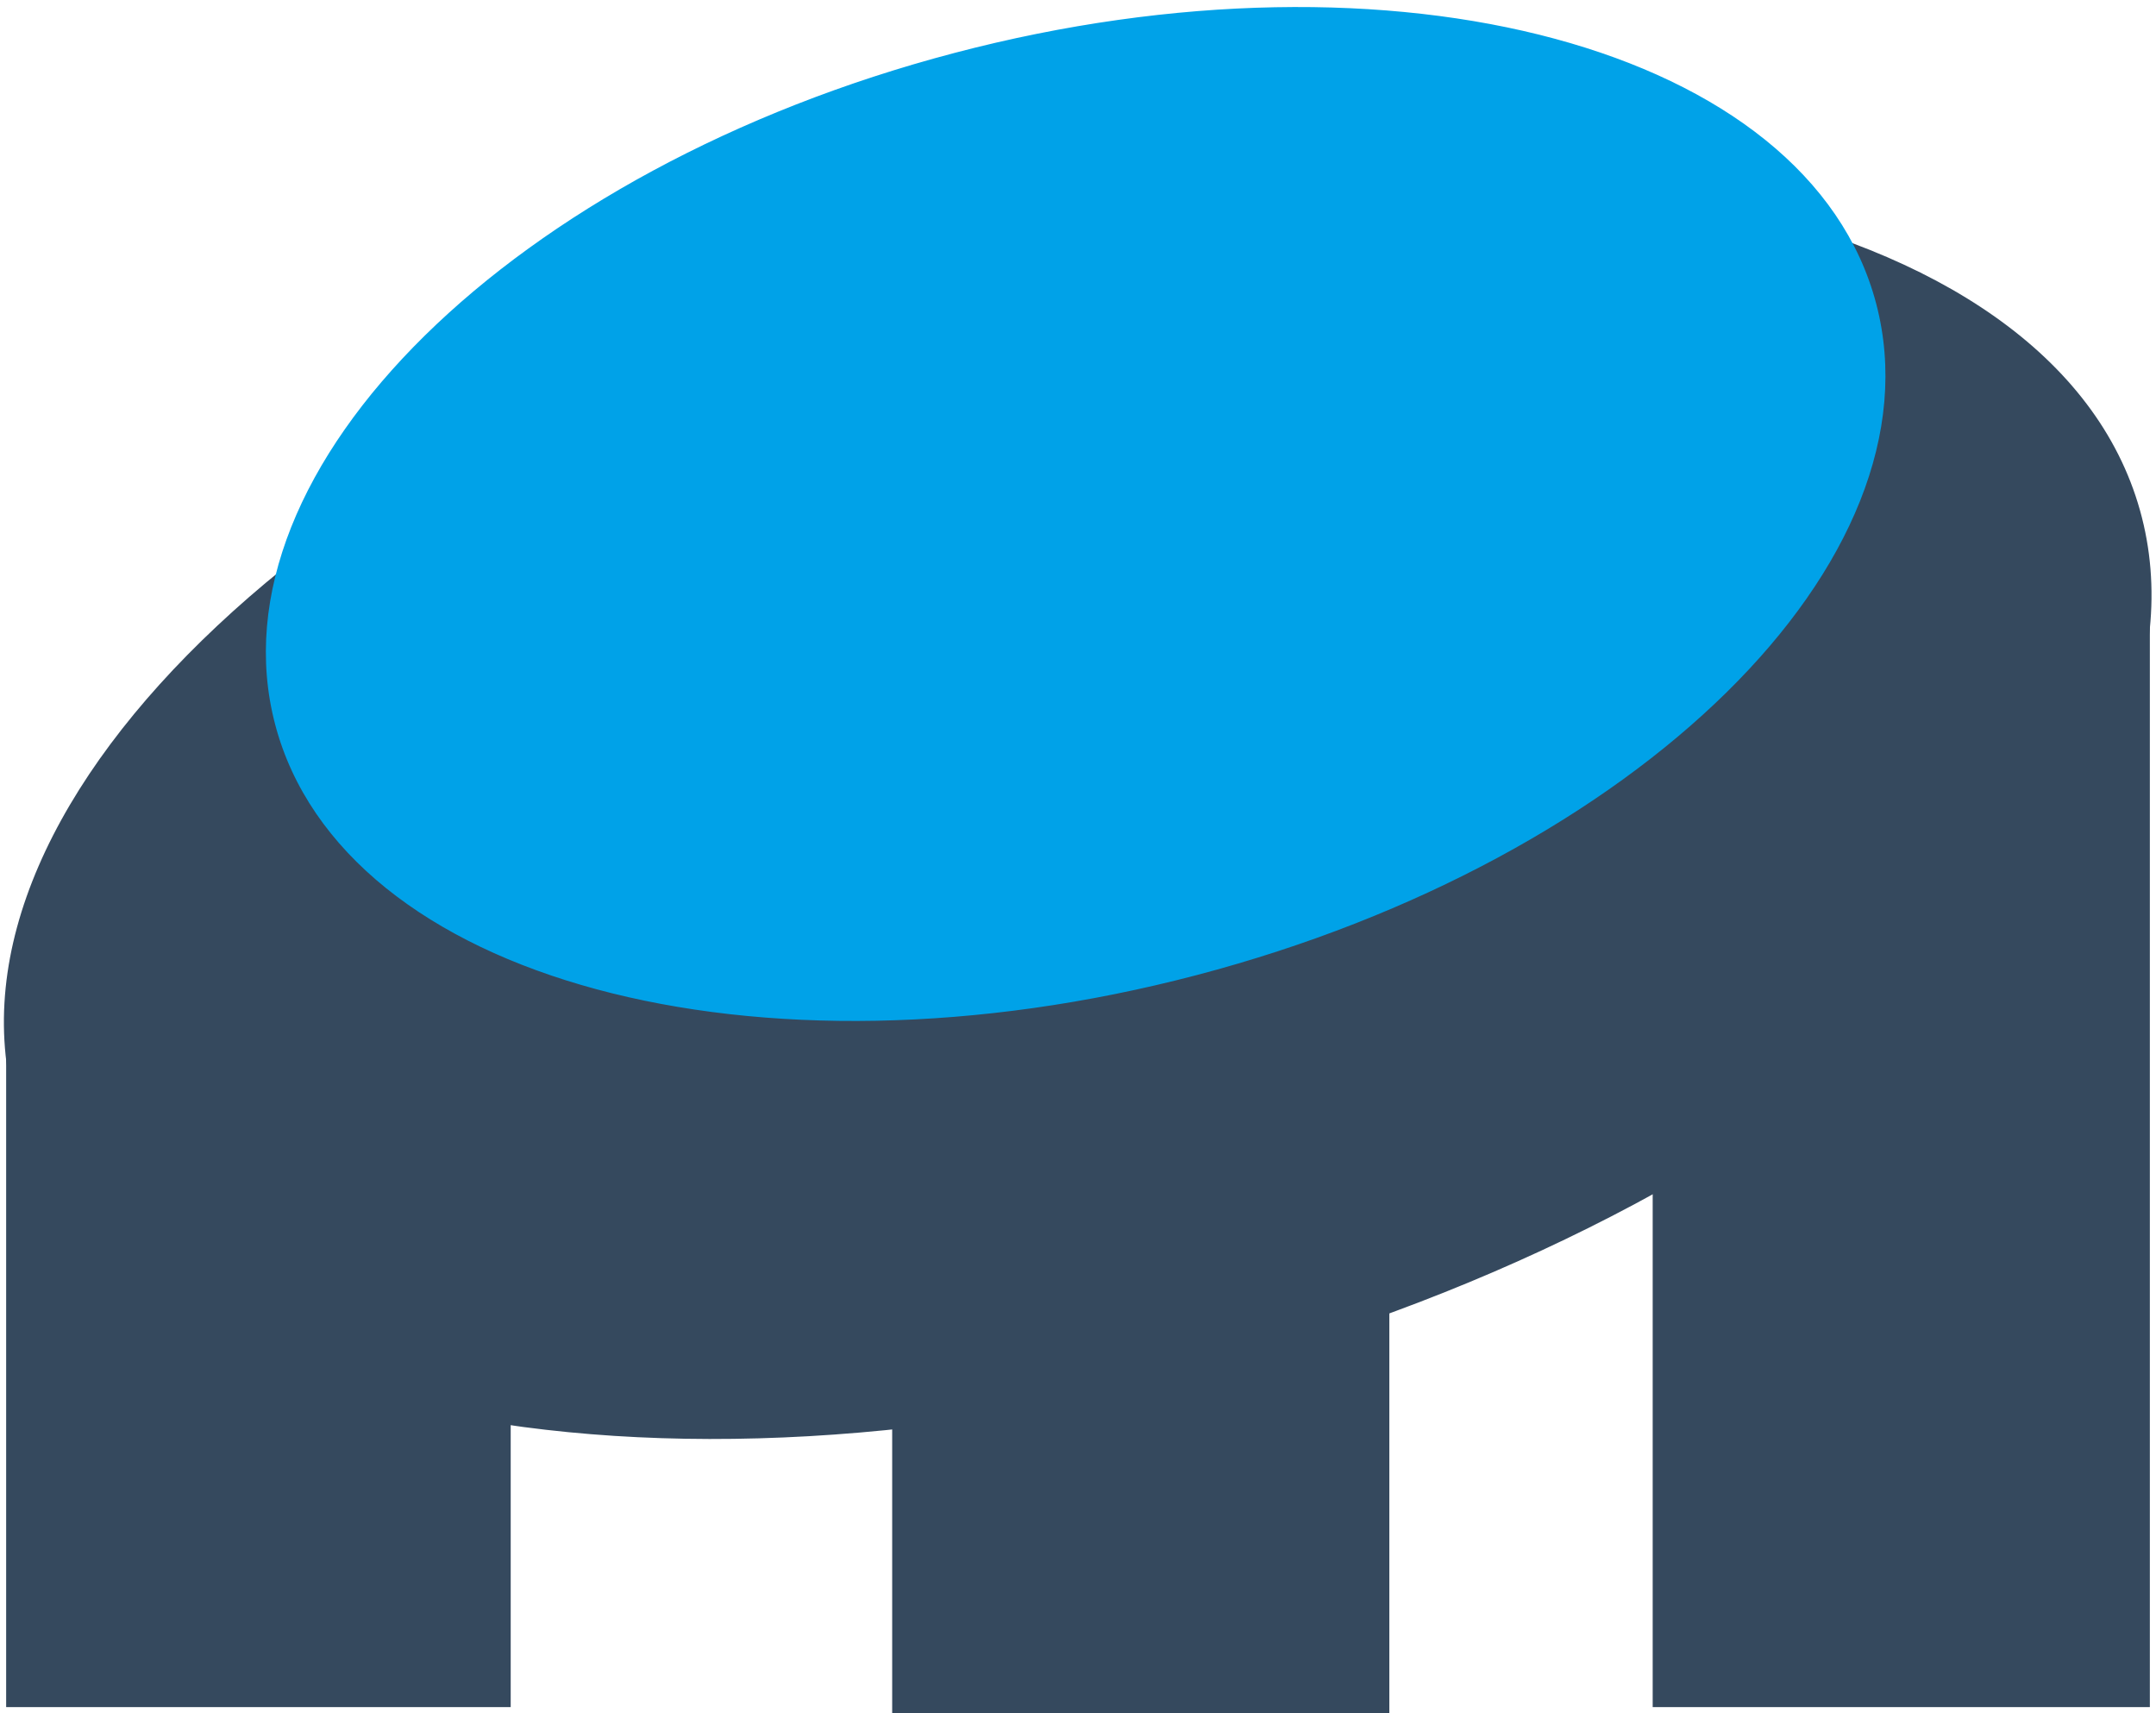 <svg width="292" height="232" xmlns="http://www.w3.org/2000/svg" xmlns:xlink="http://www.w3.org/1999/xlink" overflow="hidden"><defs><clipPath id="clip0"><rect x="251" y="138" width="292" height="232"/></clipPath></defs><g clip-path="url(#clip0)" transform="translate(-251 -138)"><path d="M253.734 287.701C242.177 246.537 296.934 195.164 376.036 172.956 455.138 150.748 528.631 166.114 540.188 207.278 551.745 248.441 496.989 299.814 417.887 322.022 338.785 344.23 265.291 328.864 253.734 287.701Z" stroke="#35495E" stroke-width="1.333" stroke-miterlimit="8" fill="#35495E" fill-rule="evenodd"/><rect x="252.5" y="275.5" width="67" height="93" stroke="#35495E" stroke-width="1.333" stroke-miterlimit="8" fill="#35495E"/><rect x="372.5" y="282.5" width="66" height="87" stroke="#35495E" stroke-width="1.333" stroke-miterlimit="8" fill="#35495E"/><rect x="475.5" y="217.5" width="66" height="151" stroke="#35495E" stroke-width="1.333" stroke-miterlimit="8" fill="#35495E"/><path d="M288.904 235.909C279.941 201.781 320.929 161.442 380.454 145.809 439.978 130.176 495.498 145.169 504.461 179.297 513.424 213.424 472.436 253.763 412.912 269.396 353.387 285.029 297.867 270.036 288.904 235.909Z" stroke="#00A2E8" stroke-width="1.333" stroke-miterlimit="8" fill="#00A2E8" fill-rule="evenodd"/></g></svg>